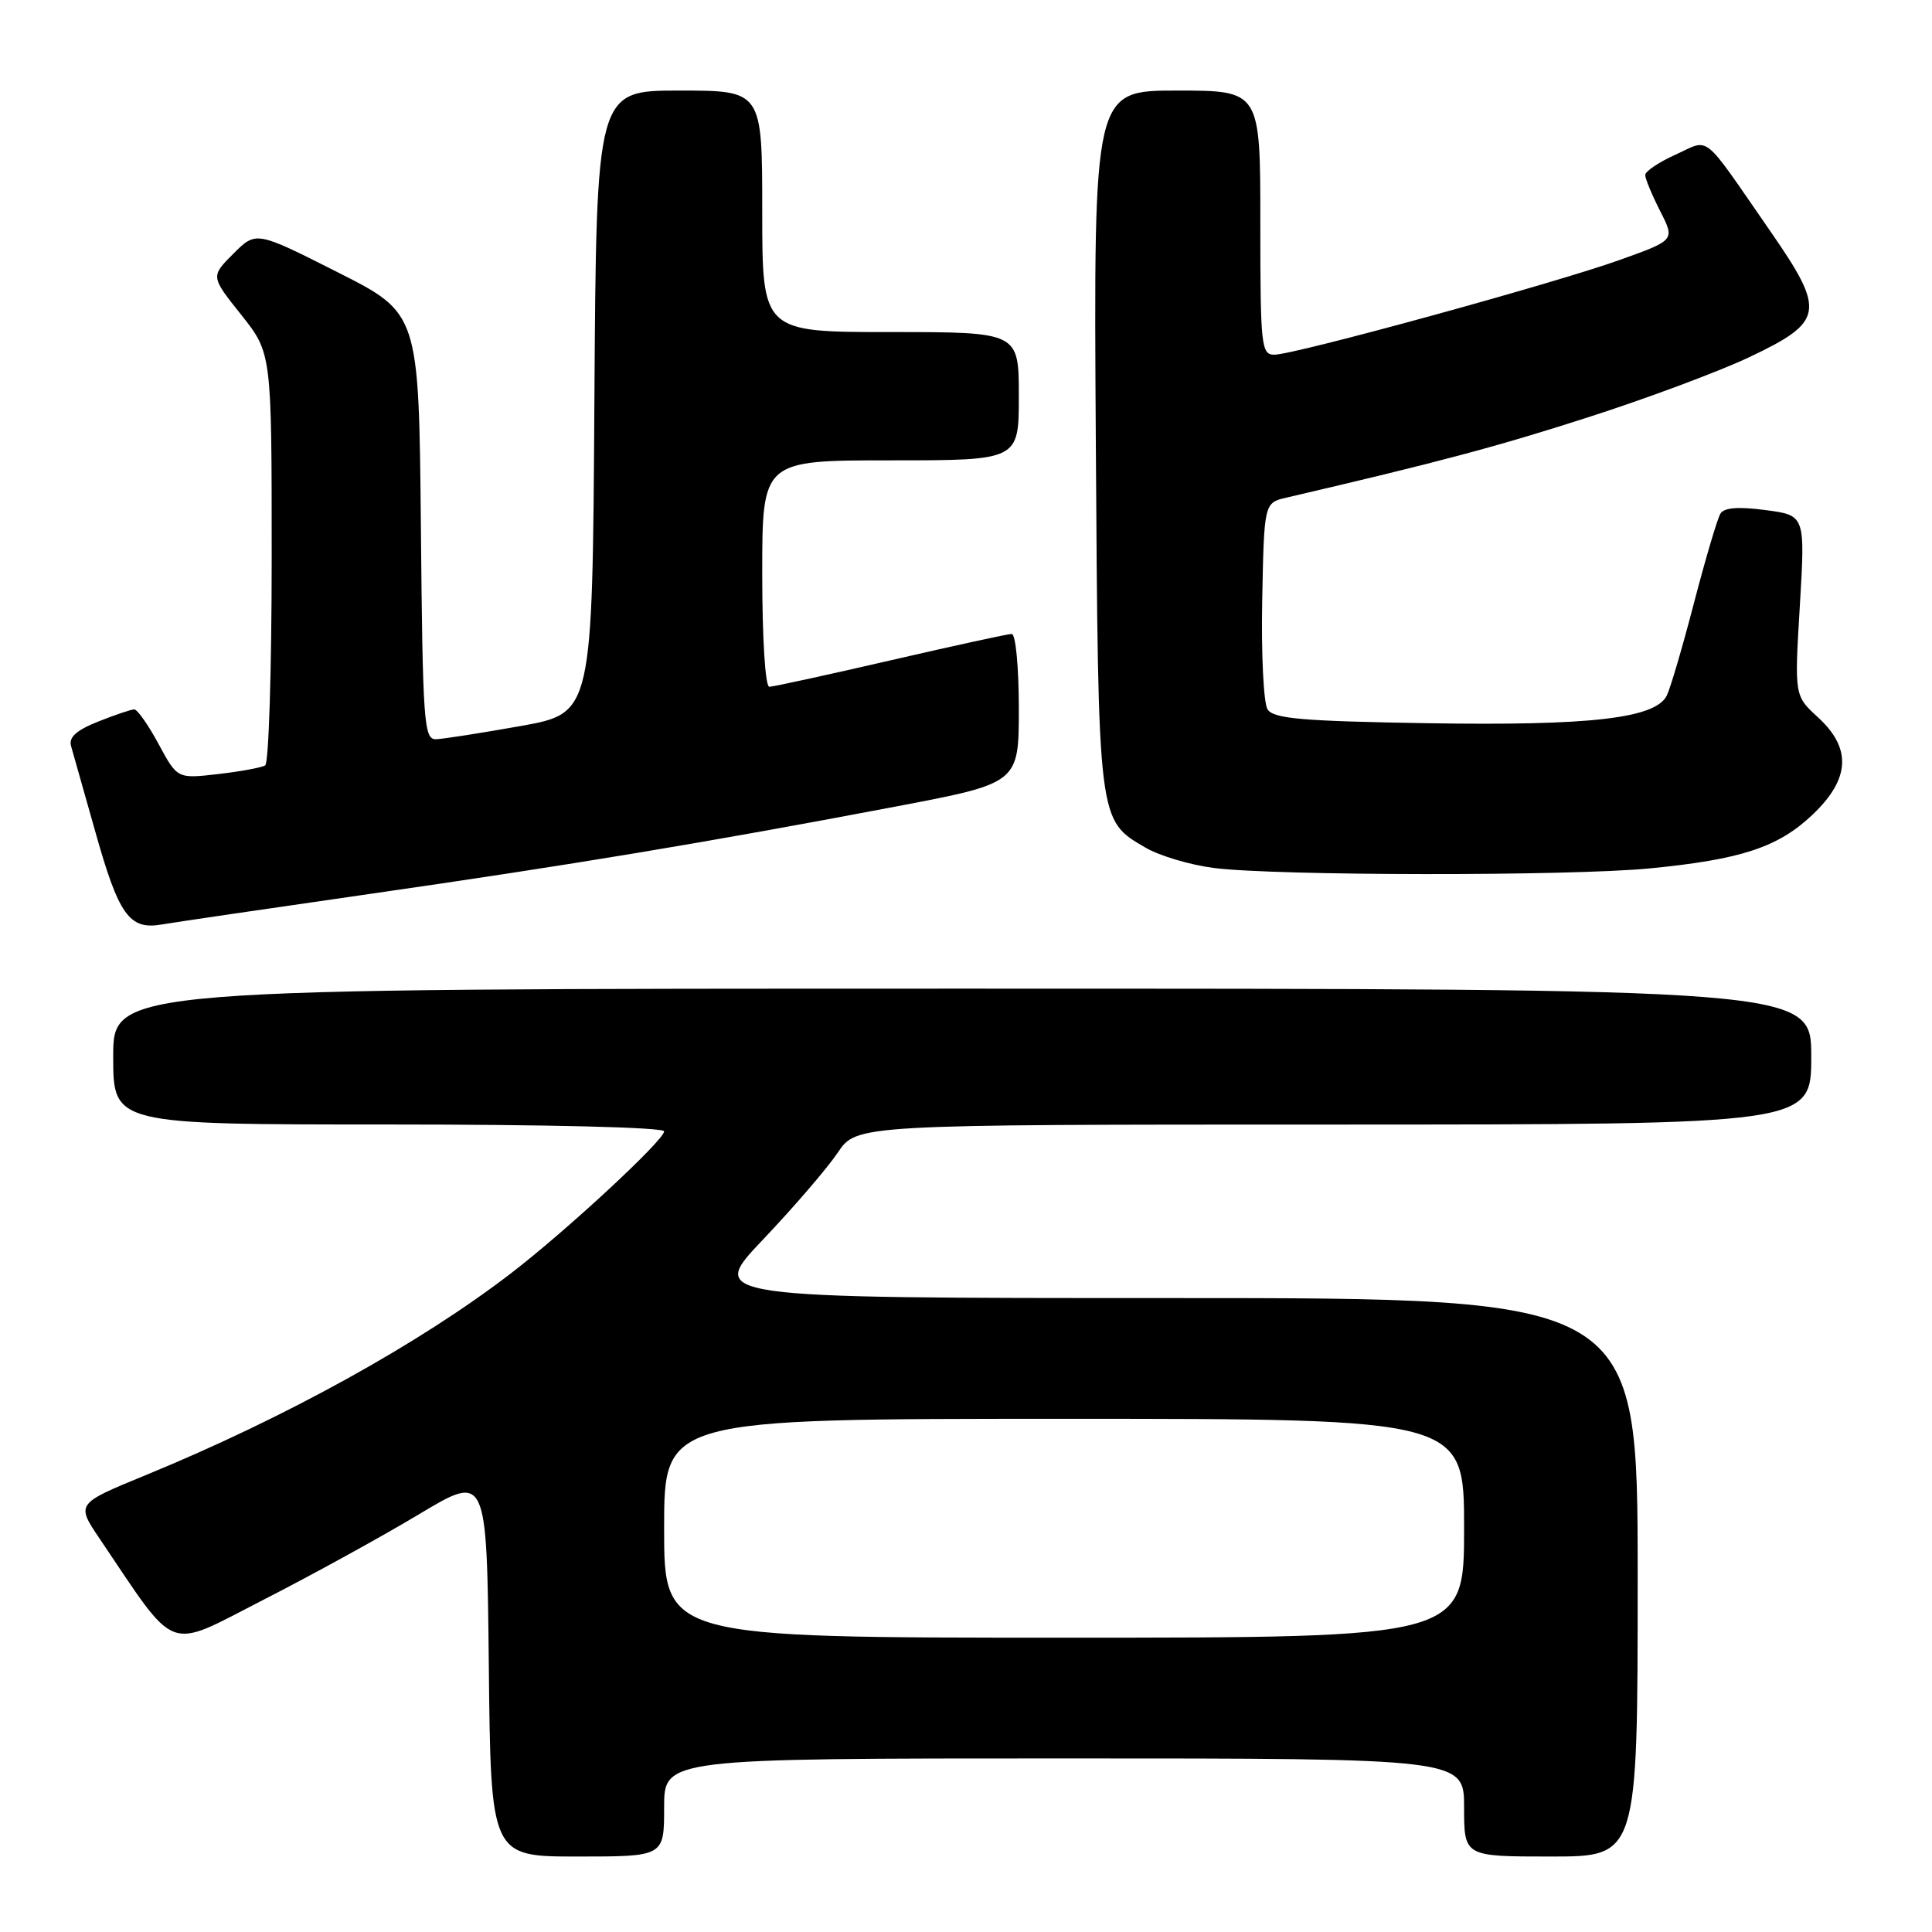<?xml version="1.0" encoding="UTF-8" standalone="no"?>
<!DOCTYPE svg PUBLIC "-//W3C//DTD SVG 1.1//EN" "http://www.w3.org/Graphics/SVG/1.1/DTD/svg11.dtd" >
<svg xmlns="http://www.w3.org/2000/svg" xmlns:xlink="http://www.w3.org/1999/xlink" version="1.1" viewBox="0 0 256 256">
 <g >
 <path fill="currentColor"
d=" M 88.00 239.50 C 88.00 233.00 88.00 233.00 141.00 233.00 C 194.00 233.00 194.00 233.00 194.00 239.50 C 194.00 246.00 194.00 246.00 205.50 246.00 C 217.00 246.00 217.00 246.00 217.00 209.00 C 217.00 172.00 217.00 172.00 155.37 172.00 C 93.73 172.00 93.73 172.00 101.12 164.23 C 105.18 159.96 109.62 154.79 111.00 152.74 C 113.50 149.01 113.50 149.01 176.75 149.01 C 240.00 149.00 240.00 149.00 240.00 140.00 C 240.00 131.00 240.00 131.00 127.50 131.00 C 15.00 131.00 15.00 131.00 15.00 140.00 C 15.00 149.00 15.00 149.00 51.50 149.00 C 72.65 149.00 88.00 149.38 88.00 149.91 C 88.00 151.07 75.21 162.94 67.81 168.64 C 55.66 178.00 37.85 187.85 19.29 195.47 C 10.08 199.25 10.08 199.25 13.20 203.88 C 23.63 219.32 21.86 218.66 34.83 212.02 C 41.25 208.74 50.55 203.63 55.50 200.66 C 64.50 195.26 64.50 195.26 64.77 220.63 C 65.03 246.00 65.03 246.00 76.52 246.00 C 88.00 246.00 88.00 246.00 88.00 239.50 Z  M 49.00 118.45 C 75.65 114.62 93.60 111.64 118.75 106.86 C 135.00 103.77 135.00 103.77 135.00 93.88 C 135.00 88.40 134.58 84.00 134.06 84.00 C 133.55 84.00 126.32 85.58 118.00 87.50 C 109.68 89.42 102.45 91.00 101.94 91.00 C 101.40 91.00 101.00 84.67 101.00 76.00 C 101.00 61.00 101.00 61.00 118.00 61.00 C 135.00 61.00 135.00 61.00 135.00 52.50 C 135.00 44.00 135.00 44.00 118.00 44.00 C 101.00 44.00 101.00 44.00 101.00 28.00 C 101.00 12.00 101.00 12.00 90.01 12.00 C 79.02 12.00 79.02 12.00 78.76 53.25 C 78.50 94.50 78.50 94.50 69.00 96.20 C 63.77 97.13 58.72 97.92 57.77 97.95 C 56.17 98.00 56.01 95.81 55.77 69.75 C 55.50 41.50 55.50 41.50 44.71 36.06 C 33.93 30.61 33.93 30.61 30.92 33.62 C 27.91 36.63 27.91 36.63 31.96 41.71 C 36.00 46.79 36.00 46.79 36.00 73.83 C 36.00 88.71 35.61 101.12 35.14 101.42 C 34.66 101.71 31.85 102.23 28.89 102.57 C 23.50 103.19 23.50 103.19 21.02 98.60 C 19.66 96.07 18.20 94.00 17.79 94.00 C 17.38 94.00 15.22 94.73 12.99 95.62 C 10.09 96.78 9.08 97.70 9.42 98.87 C 9.68 99.77 11.10 104.78 12.57 110.00 C 15.73 121.28 17.12 123.24 21.42 122.50 C 23.11 122.21 35.52 120.39 49.00 118.45 Z  M 218.57 115.07 C 230.72 113.89 235.63 112.27 240.18 107.94 C 245.16 103.21 245.38 99.15 240.88 95.04 C 237.77 92.19 237.77 92.19 238.49 80.24 C 239.20 68.28 239.20 68.28 233.95 67.59 C 230.35 67.11 228.46 67.26 227.97 68.05 C 227.57 68.69 226.00 74.00 224.47 79.86 C 222.95 85.71 221.32 91.25 220.85 92.18 C 219.34 95.19 210.71 96.18 189.21 95.83 C 172.53 95.56 168.75 95.23 167.96 94.00 C 167.43 93.17 167.11 86.68 167.25 79.56 C 167.50 66.62 167.50 66.62 170.50 65.93 C 190.55 61.26 198.36 59.18 210.38 55.31 C 218.15 52.82 227.76 49.23 231.74 47.35 C 241.72 42.62 241.95 41.29 234.60 30.67 C 225.34 17.30 226.69 18.39 222.02 20.49 C 219.81 21.49 218.00 22.70 218.00 23.19 C 218.00 23.68 218.89 25.82 219.97 27.95 C 221.95 31.82 221.95 31.82 214.72 34.41 C 206.16 37.50 171.52 47.00 168.86 47.00 C 167.12 47.00 167.00 45.88 167.00 29.50 C 167.00 12.00 167.00 12.00 155.95 12.00 C 144.91 12.00 144.91 12.00 145.20 58.25 C 145.53 109.27 145.45 108.62 151.83 112.34 C 153.67 113.41 157.72 114.61 160.83 115.01 C 169.01 116.06 207.91 116.10 218.57 115.07 Z  M 88.00 202.50 C 88.00 188.00 88.00 188.00 141.00 188.00 C 194.00 188.00 194.00 188.00 194.00 202.50 C 194.00 217.00 194.00 217.00 141.00 217.00 C 88.00 217.00 88.00 217.00 88.00 202.50 Z "/>
</g>
</svg>
